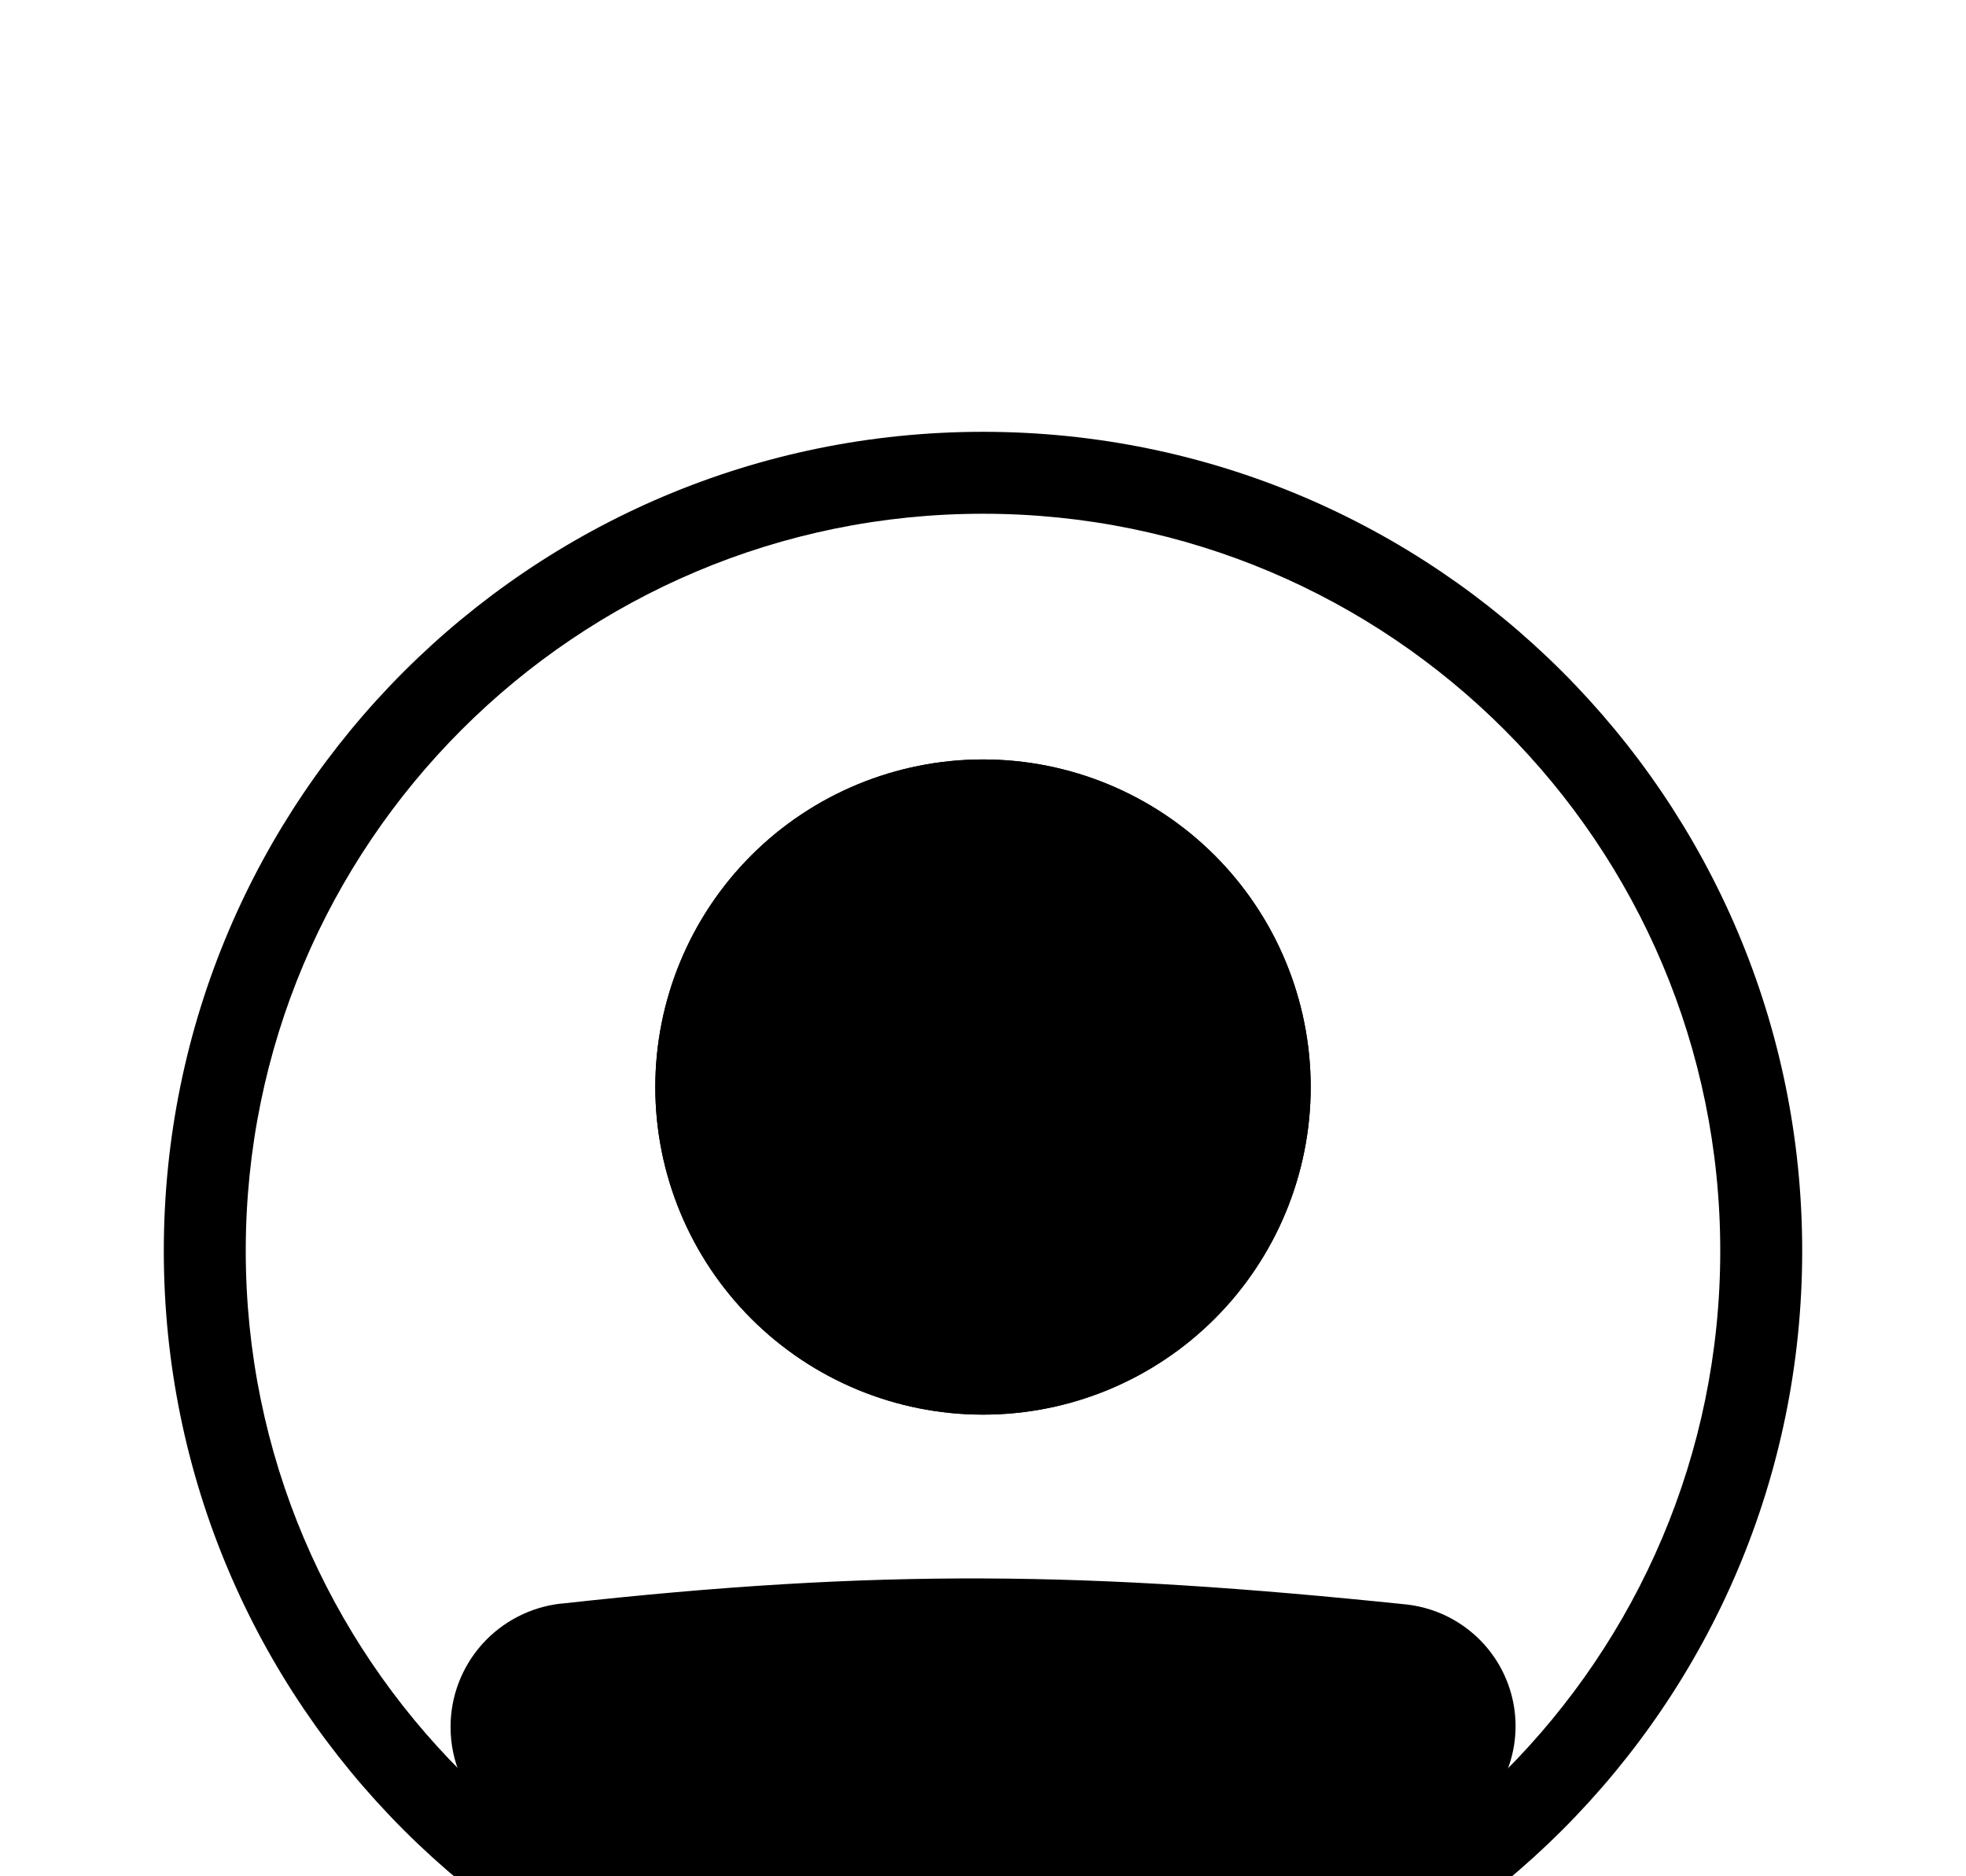 <svg width="22" height="21" viewBox="0 0 22 21" fill="none" xmlns="http://www.w3.org/2000/svg">
<g filter="url(#filter0_d_175_921)">
<path fill-rule="evenodd" clip-rule="evenodd" d="M11 18.25C15.556 18.25 19.25 14.556 19.25 10C19.25 5.444 15.556 1.75 11 1.75C6.444 1.75 2.75 5.444 2.75 10C2.75 14.556 6.444 18.25 11 18.25ZM11 19.167C16.063 19.167 20.167 15.063 20.167 10C20.167 4.937 16.063 0.833 11 0.833C5.937 0.833 1.833 4.937 1.833 10C1.833 15.063 5.937 19.167 11 19.167Z" fill="black"/>
<path d="M5.5 15.33C5.5 14.857 5.854 14.457 6.325 14.405C9.861 14.013 12.155 14.048 15.683 14.413C15.859 14.432 16.026 14.501 16.164 14.613C16.301 14.725 16.403 14.874 16.457 15.043C16.511 15.212 16.514 15.393 16.467 15.563C16.42 15.734 16.324 15.887 16.191 16.005C12.027 19.634 9.647 19.584 5.793 16.008C5.605 15.834 5.5 15.586 5.5 15.331V15.33Z" fill="black"/>
<path fill-rule="evenodd" clip-rule="evenodd" d="M15.636 14.869C12.136 14.507 9.875 14.473 6.375 14.86C6.26 14.874 6.154 14.929 6.077 15.016C6 15.103 5.958 15.215 5.959 15.331C5.959 15.462 6.013 15.586 6.105 15.672C8.016 17.444 9.463 18.245 10.878 18.25C12.298 18.255 13.823 17.461 15.89 15.659C15.956 15.601 16.003 15.525 16.026 15.44C16.049 15.355 16.047 15.265 16.021 15.182C15.994 15.098 15.943 15.024 15.875 14.969C15.807 14.913 15.724 14.879 15.636 14.869V14.869ZM6.275 13.949C9.848 13.553 12.175 13.589 15.731 13.957C15.996 13.985 16.247 14.089 16.454 14.258C16.661 14.426 16.814 14.651 16.895 14.905C16.976 15.159 16.981 15.431 16.909 15.687C16.838 15.944 16.693 16.174 16.493 16.35C14.396 18.178 12.65 19.174 10.875 19.167C9.095 19.16 7.426 18.148 5.482 16.344C5.343 16.215 5.232 16.058 5.157 15.883C5.081 15.709 5.042 15.521 5.042 15.33C5.041 14.989 5.167 14.659 5.394 14.404C5.622 14.149 5.935 13.987 6.275 13.948V13.949Z" fill="black"/>
<path d="M14.667 8.167C14.667 9.139 14.28 10.072 13.593 10.759C12.905 11.447 11.973 11.833 11 11.833C10.028 11.833 9.095 11.447 8.407 10.759C7.72 10.072 7.333 9.139 7.333 8.167C7.333 7.194 7.72 6.262 8.407 5.574C9.095 4.886 10.028 4.5 11 4.5C11.973 4.5 12.905 4.886 13.593 5.574C14.28 6.262 14.667 7.194 14.667 8.167Z" fill="black"/>
<path fill-rule="evenodd" clip-rule="evenodd" d="M11 10.917C11.729 10.917 12.429 10.627 12.945 10.111C13.46 9.595 13.75 8.896 13.75 8.167C13.75 7.437 13.46 6.738 12.945 6.222C12.429 5.706 11.729 5.417 11 5.417C10.271 5.417 9.571 5.706 9.056 6.222C8.54 6.738 8.25 7.437 8.25 8.167C8.25 8.896 8.54 9.595 9.056 10.111C9.571 10.627 10.271 10.917 11 10.917ZM11 11.833C11.973 11.833 12.905 11.447 13.593 10.759C14.28 10.072 14.667 9.139 14.667 8.167C14.667 7.194 14.28 6.262 13.593 5.574C12.905 4.886 11.973 4.5 11 4.5C10.028 4.5 9.095 4.886 8.407 5.574C7.72 6.262 7.333 7.194 7.333 8.167C7.333 9.139 7.72 10.072 8.407 10.759C9.095 11.447 10.028 11.833 11 11.833Z" fill="black"/>
</g>
<defs>
<filter id="filter0_d_175_921" x="-2.167" y="0.833" width="26.334" height="26.334" filterUnits="userSpaceOnUse" color-interpolation-filters="sRGB">
<feFlood flood-opacity="0" result="BackgroundImageFix"/>
<feColorMatrix in="SourceAlpha" type="matrix" values="0 0 0 0 0 0 0 0 0 0 0 0 0 0 0 0 0 0 127 0" result="hardAlpha"/>
<feOffset dy="4"/>
<feGaussianBlur stdDeviation="2"/>
<feComposite in2="hardAlpha" operator="out"/>
<feColorMatrix type="matrix" values="0 0 0 0 0 0 0 0 0 0 0 0 0 0 0 0 0 0 0.25 0"/>
<feBlend mode="normal" in2="BackgroundImageFix" result="effect1_dropShadow_175_921"/>
<feBlend mode="normal" in="SourceGraphic" in2="effect1_dropShadow_175_921" result="shape"/>
</filter>
</defs>
</svg>
